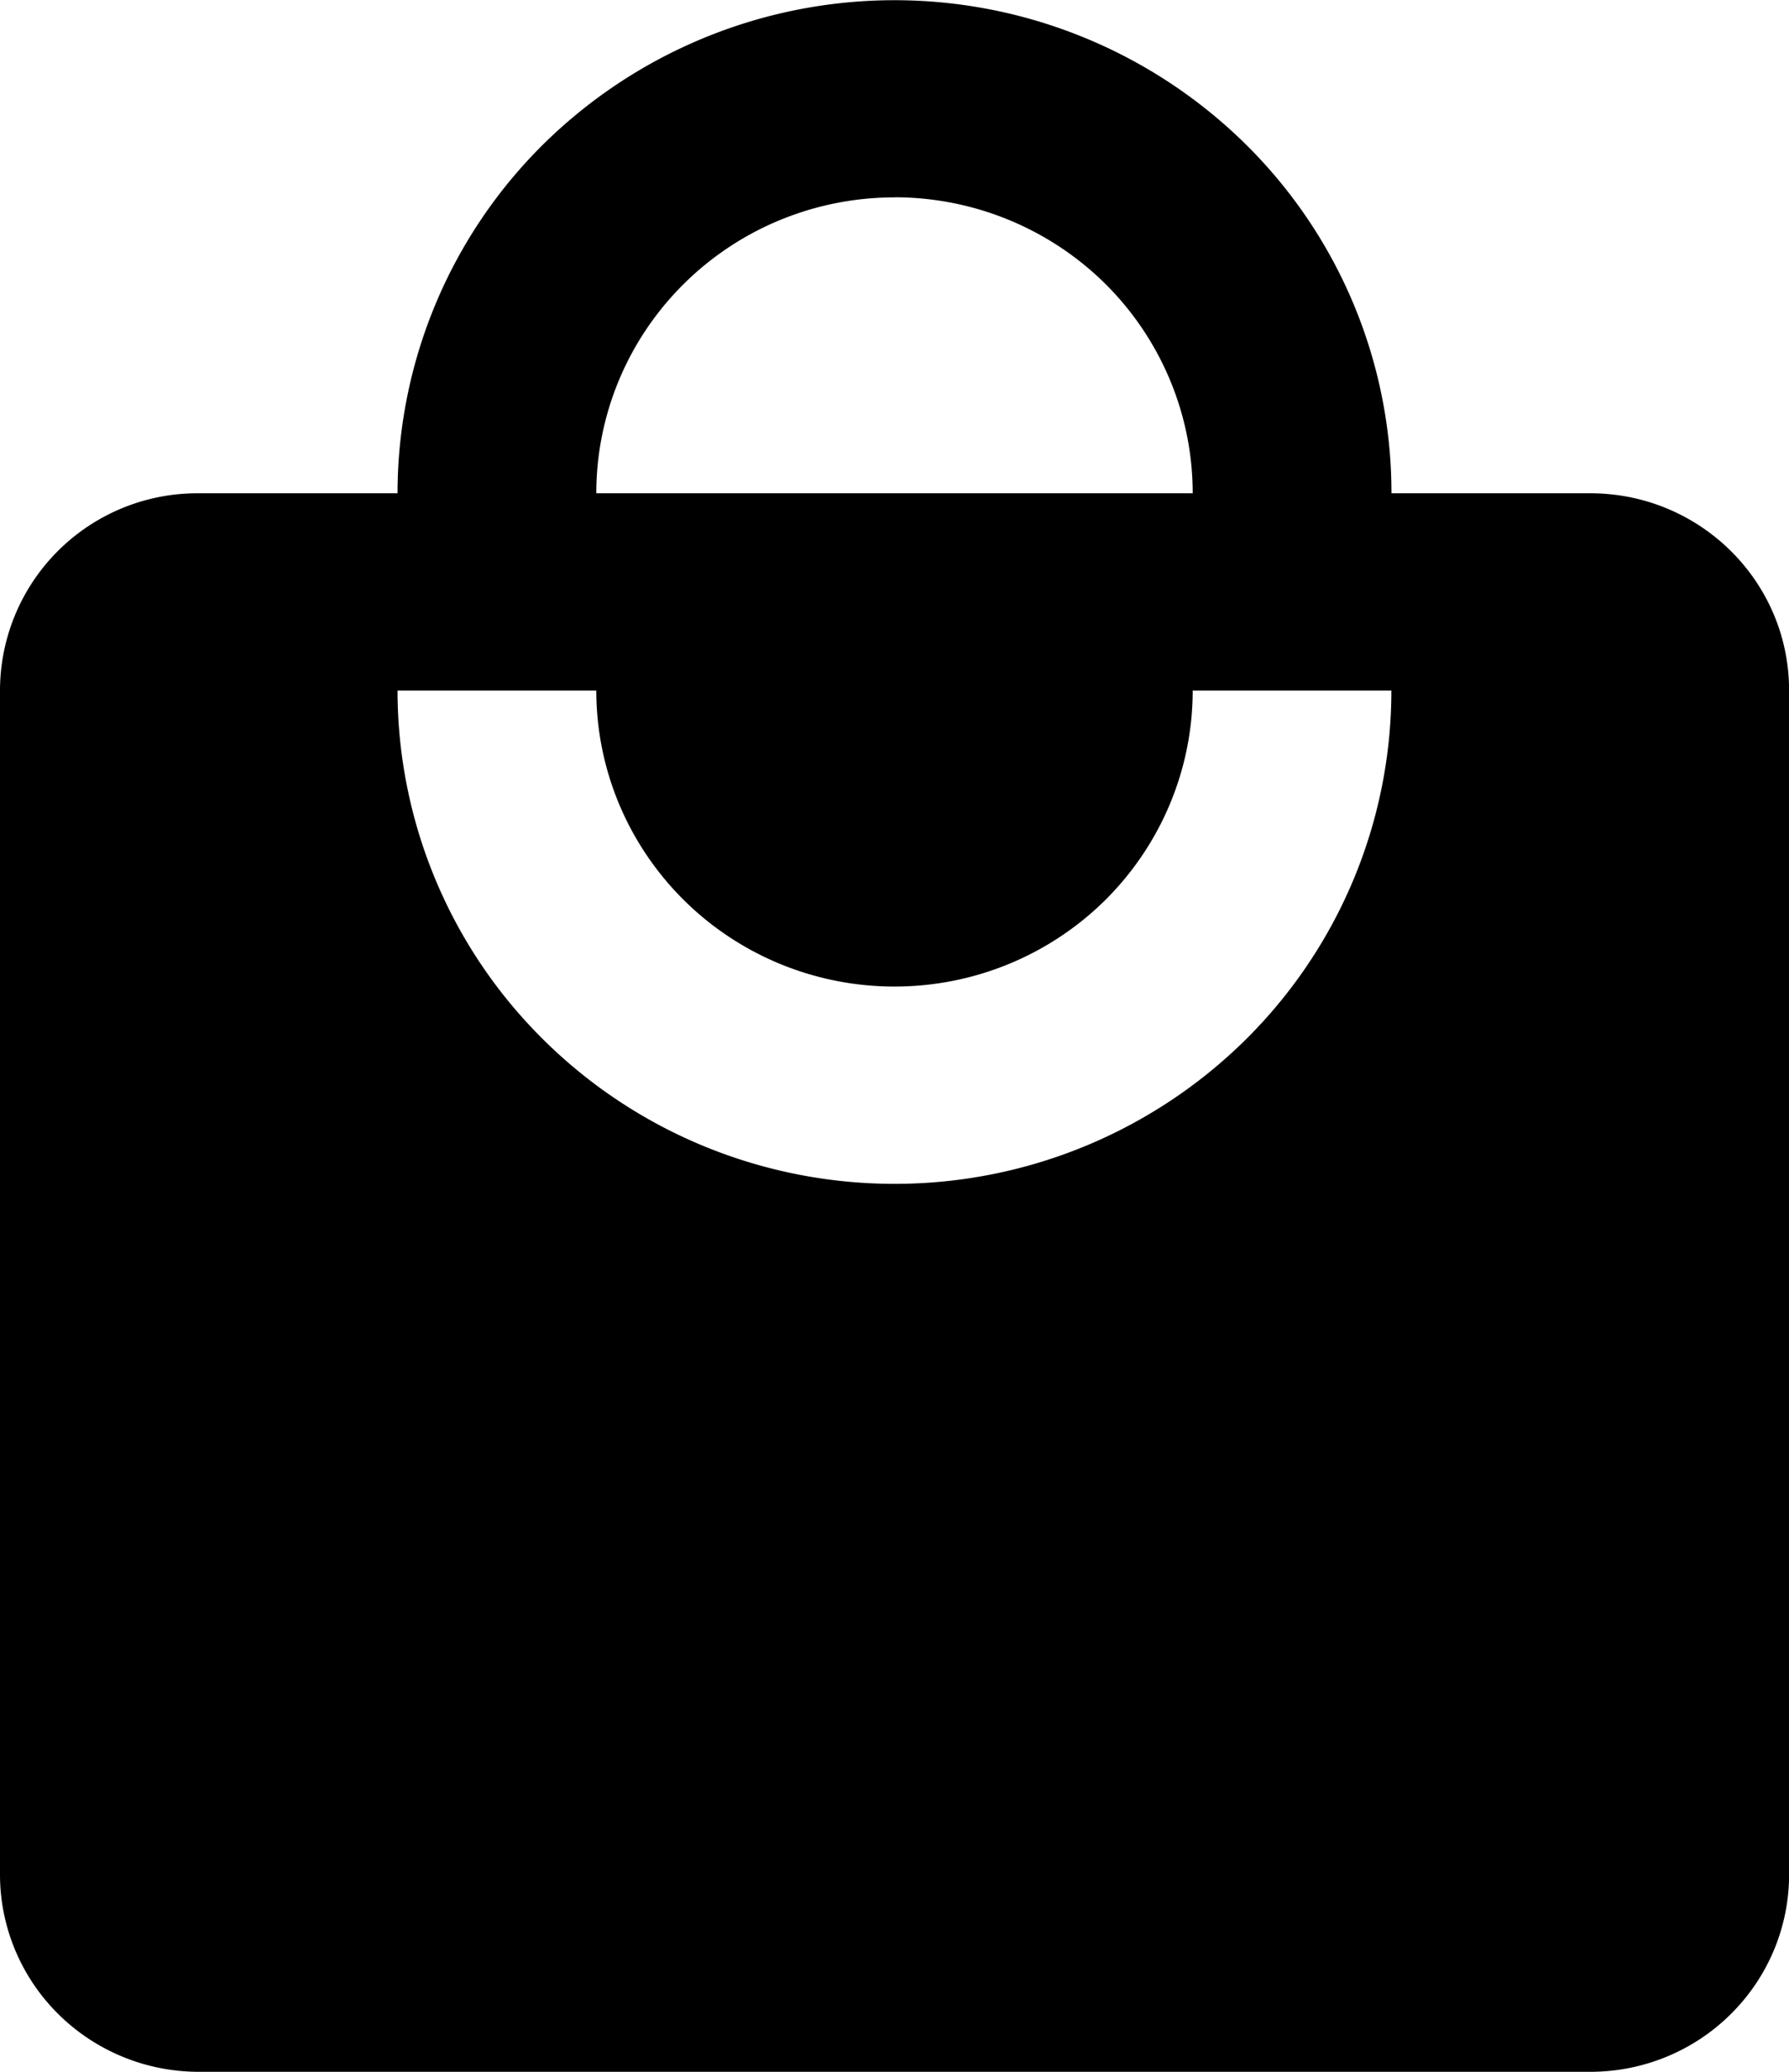 <svg width="19" height="22" fill="none" xmlns="http://www.w3.org/2000/svg"><path d="M9.5 12.571c-1.4 0-2.742-.551-3.732-1.534a5.218 5.218 0 0 1-1.546-3.704h2.111c0 .834.334 1.633.928 2.223.594.59 1.4.92 2.239.92.84 0 1.645-.33 2.24-.92.593-.59.927-1.39.927-2.223h2.11c0 1.39-.555 2.722-1.545 3.704A5.298 5.298 0 0 1 9.5 12.571Zm0-10.476c.84 0 1.645.331 2.24.92.593.59.927 1.39.927 2.223H6.333c0-.833.334-1.633.928-2.222.594-.59 1.4-.92 2.239-.92Zm7.389 3.143h-2.111a5.203 5.203 0 0 0-1.546-3.704 5.312 5.312 0 0 0-7.464 0 5.218 5.218 0 0 0-1.546 3.704h-2.11A2.096 2.096 0 0 0 0 7.333v12.572c0 .555.222 1.088.618 1.481S1.551 22 2.111 22H16.89c.56 0 1.097-.22 1.493-.614.396-.393.618-.925.618-1.481V7.333c0-1.163-.95-2.095-2.111-2.095Z" fill="#000"/></svg>